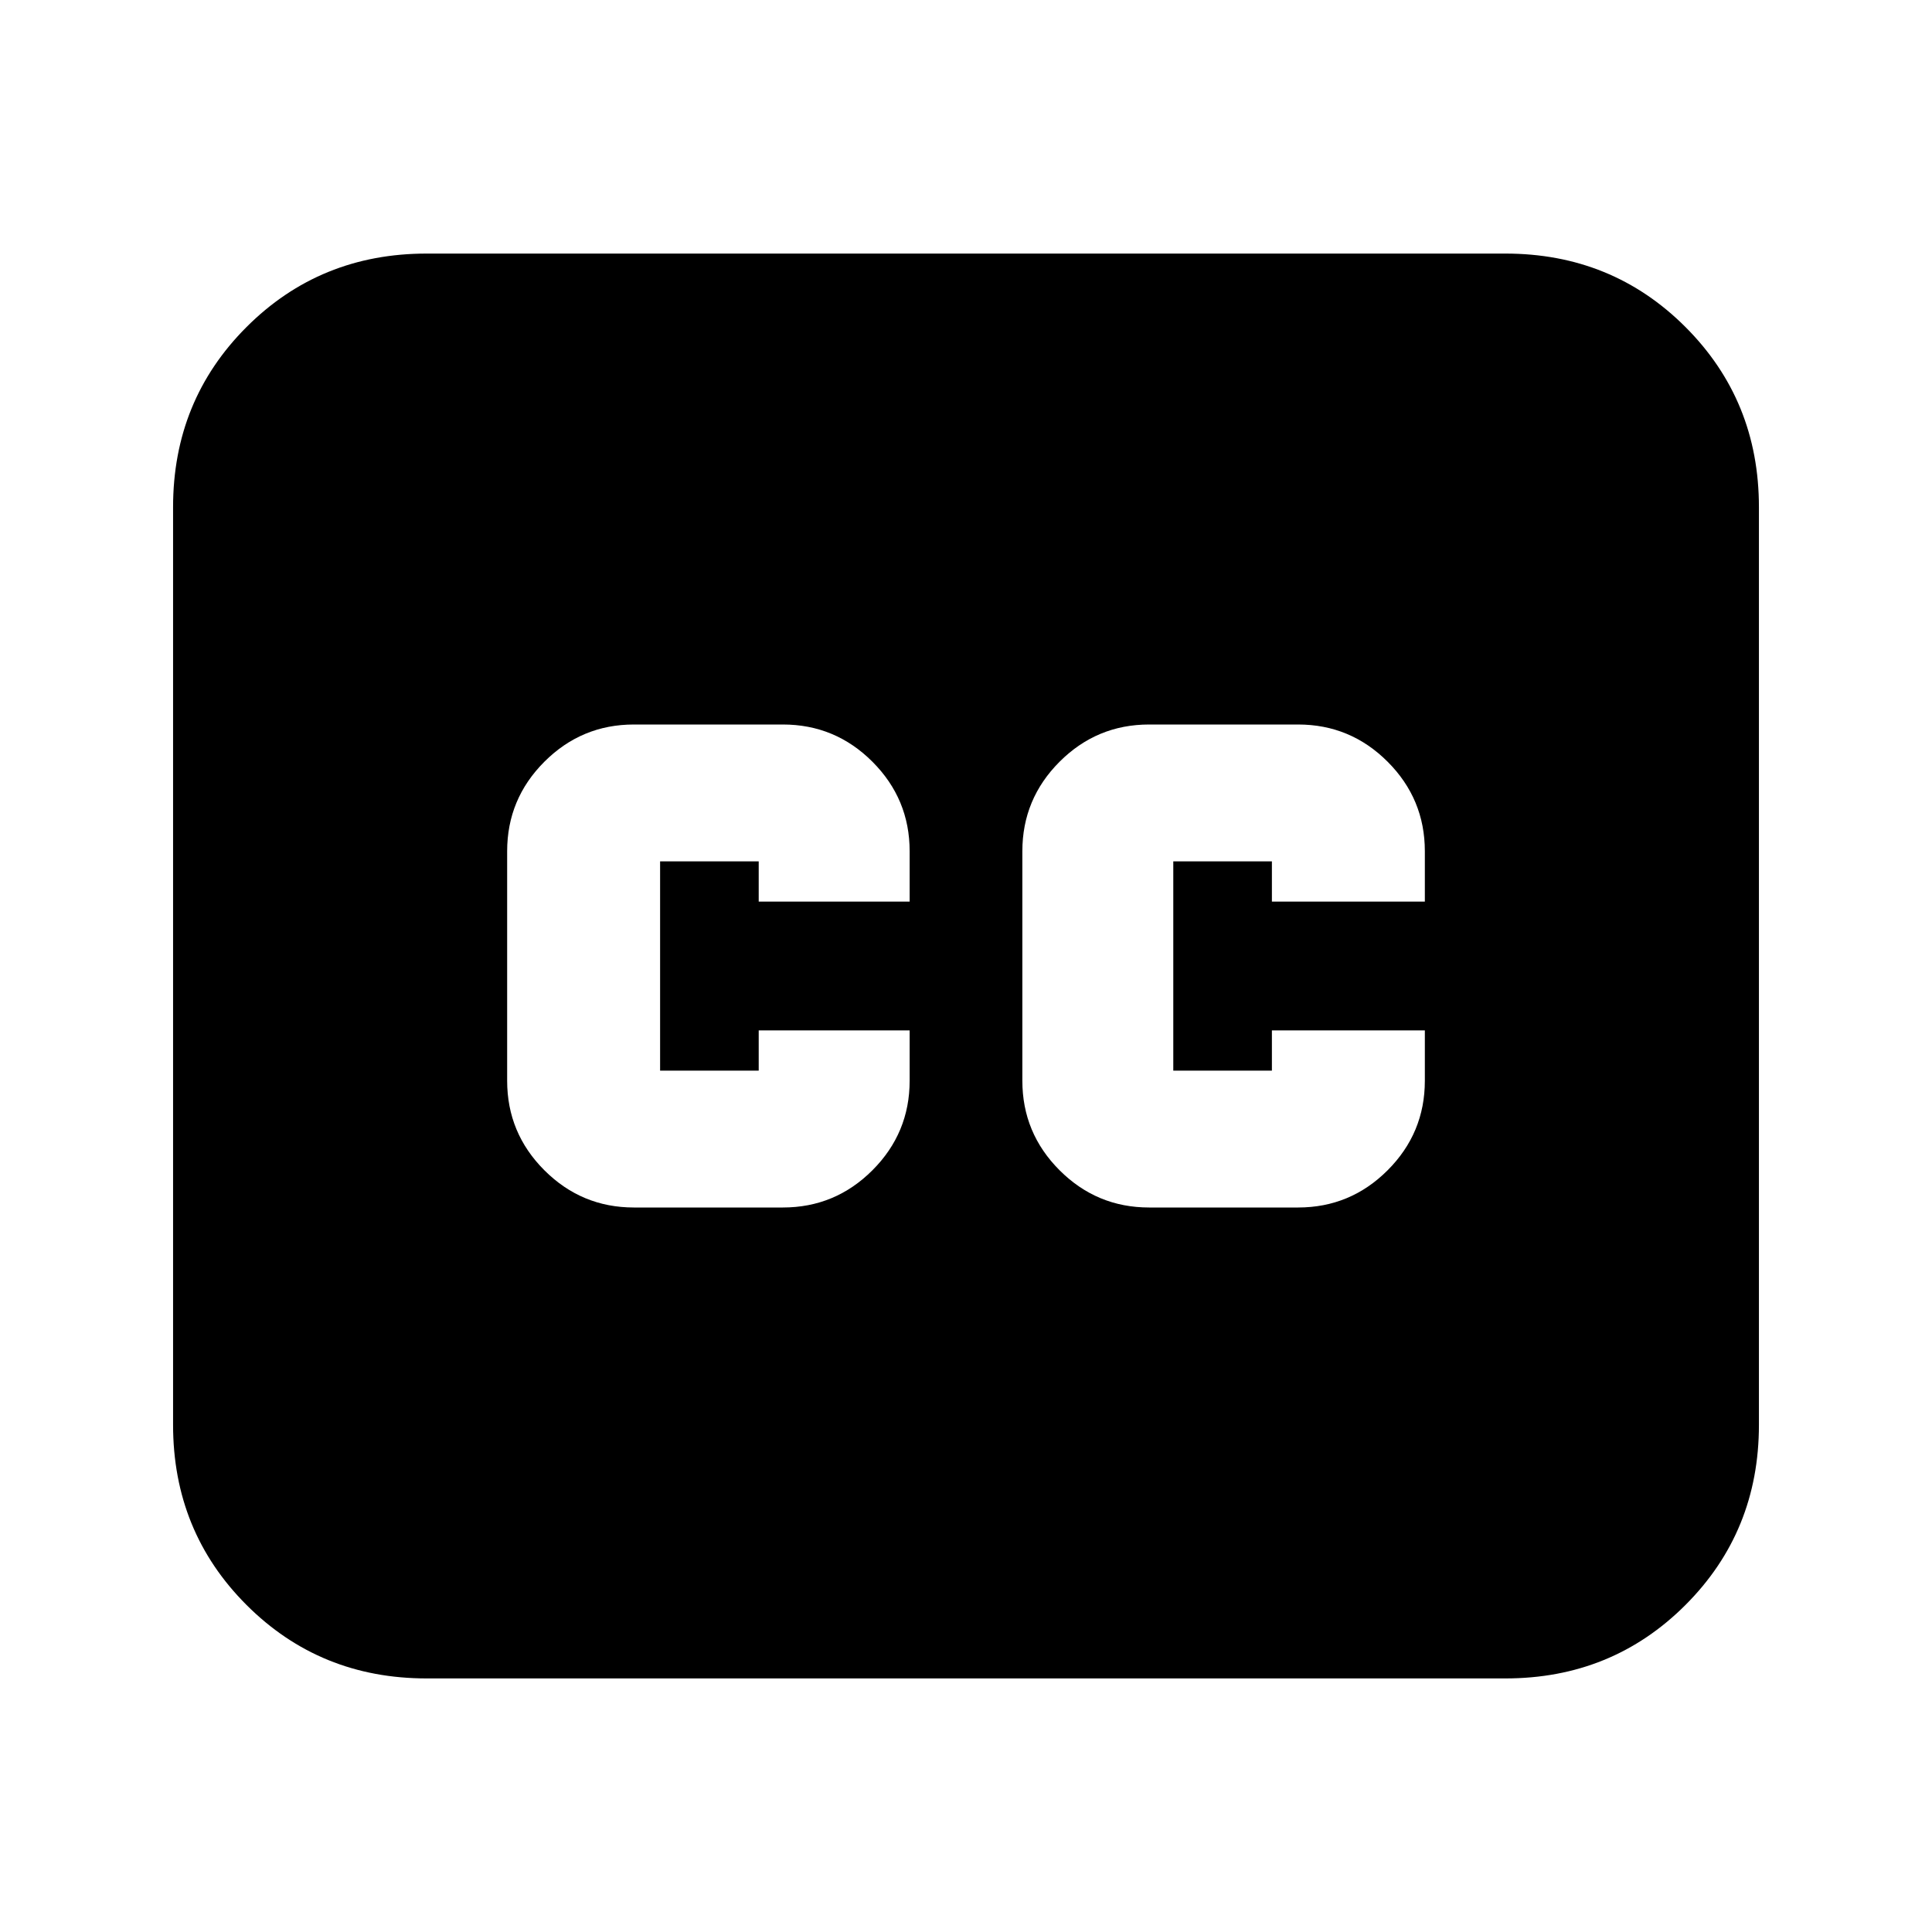 <svg xmlns="http://www.w3.org/2000/svg" height="24" viewBox="0 -960 960 960" width="24"><path d="M212-126q-53 0-89.5-36.5T86-252v-456q0-53 36.5-89.5T212-834h536q53 0 89.5 36.5T874-708v456q0 53-36.5 89.5T748-126H212Zm103-234h74q26 0 44.5-18.5T452-423v-25h-75v20h-49v-104h49v20h75v-25q0-26-18.5-44.5T389-600h-74q-26 0-44.5 18.5T252-537v114q0 26 18.5 44.5T315-360Zm256 0h74q26 0 44.5-18.5T708-423v-25h-76v20h-49v-104h49v20h76v-25q0-26-18.5-44.5T645-600h-74q-26 0-44.5 18.5T508-537v114q0 26 18.5 44.5T571-360Z"/></svg>